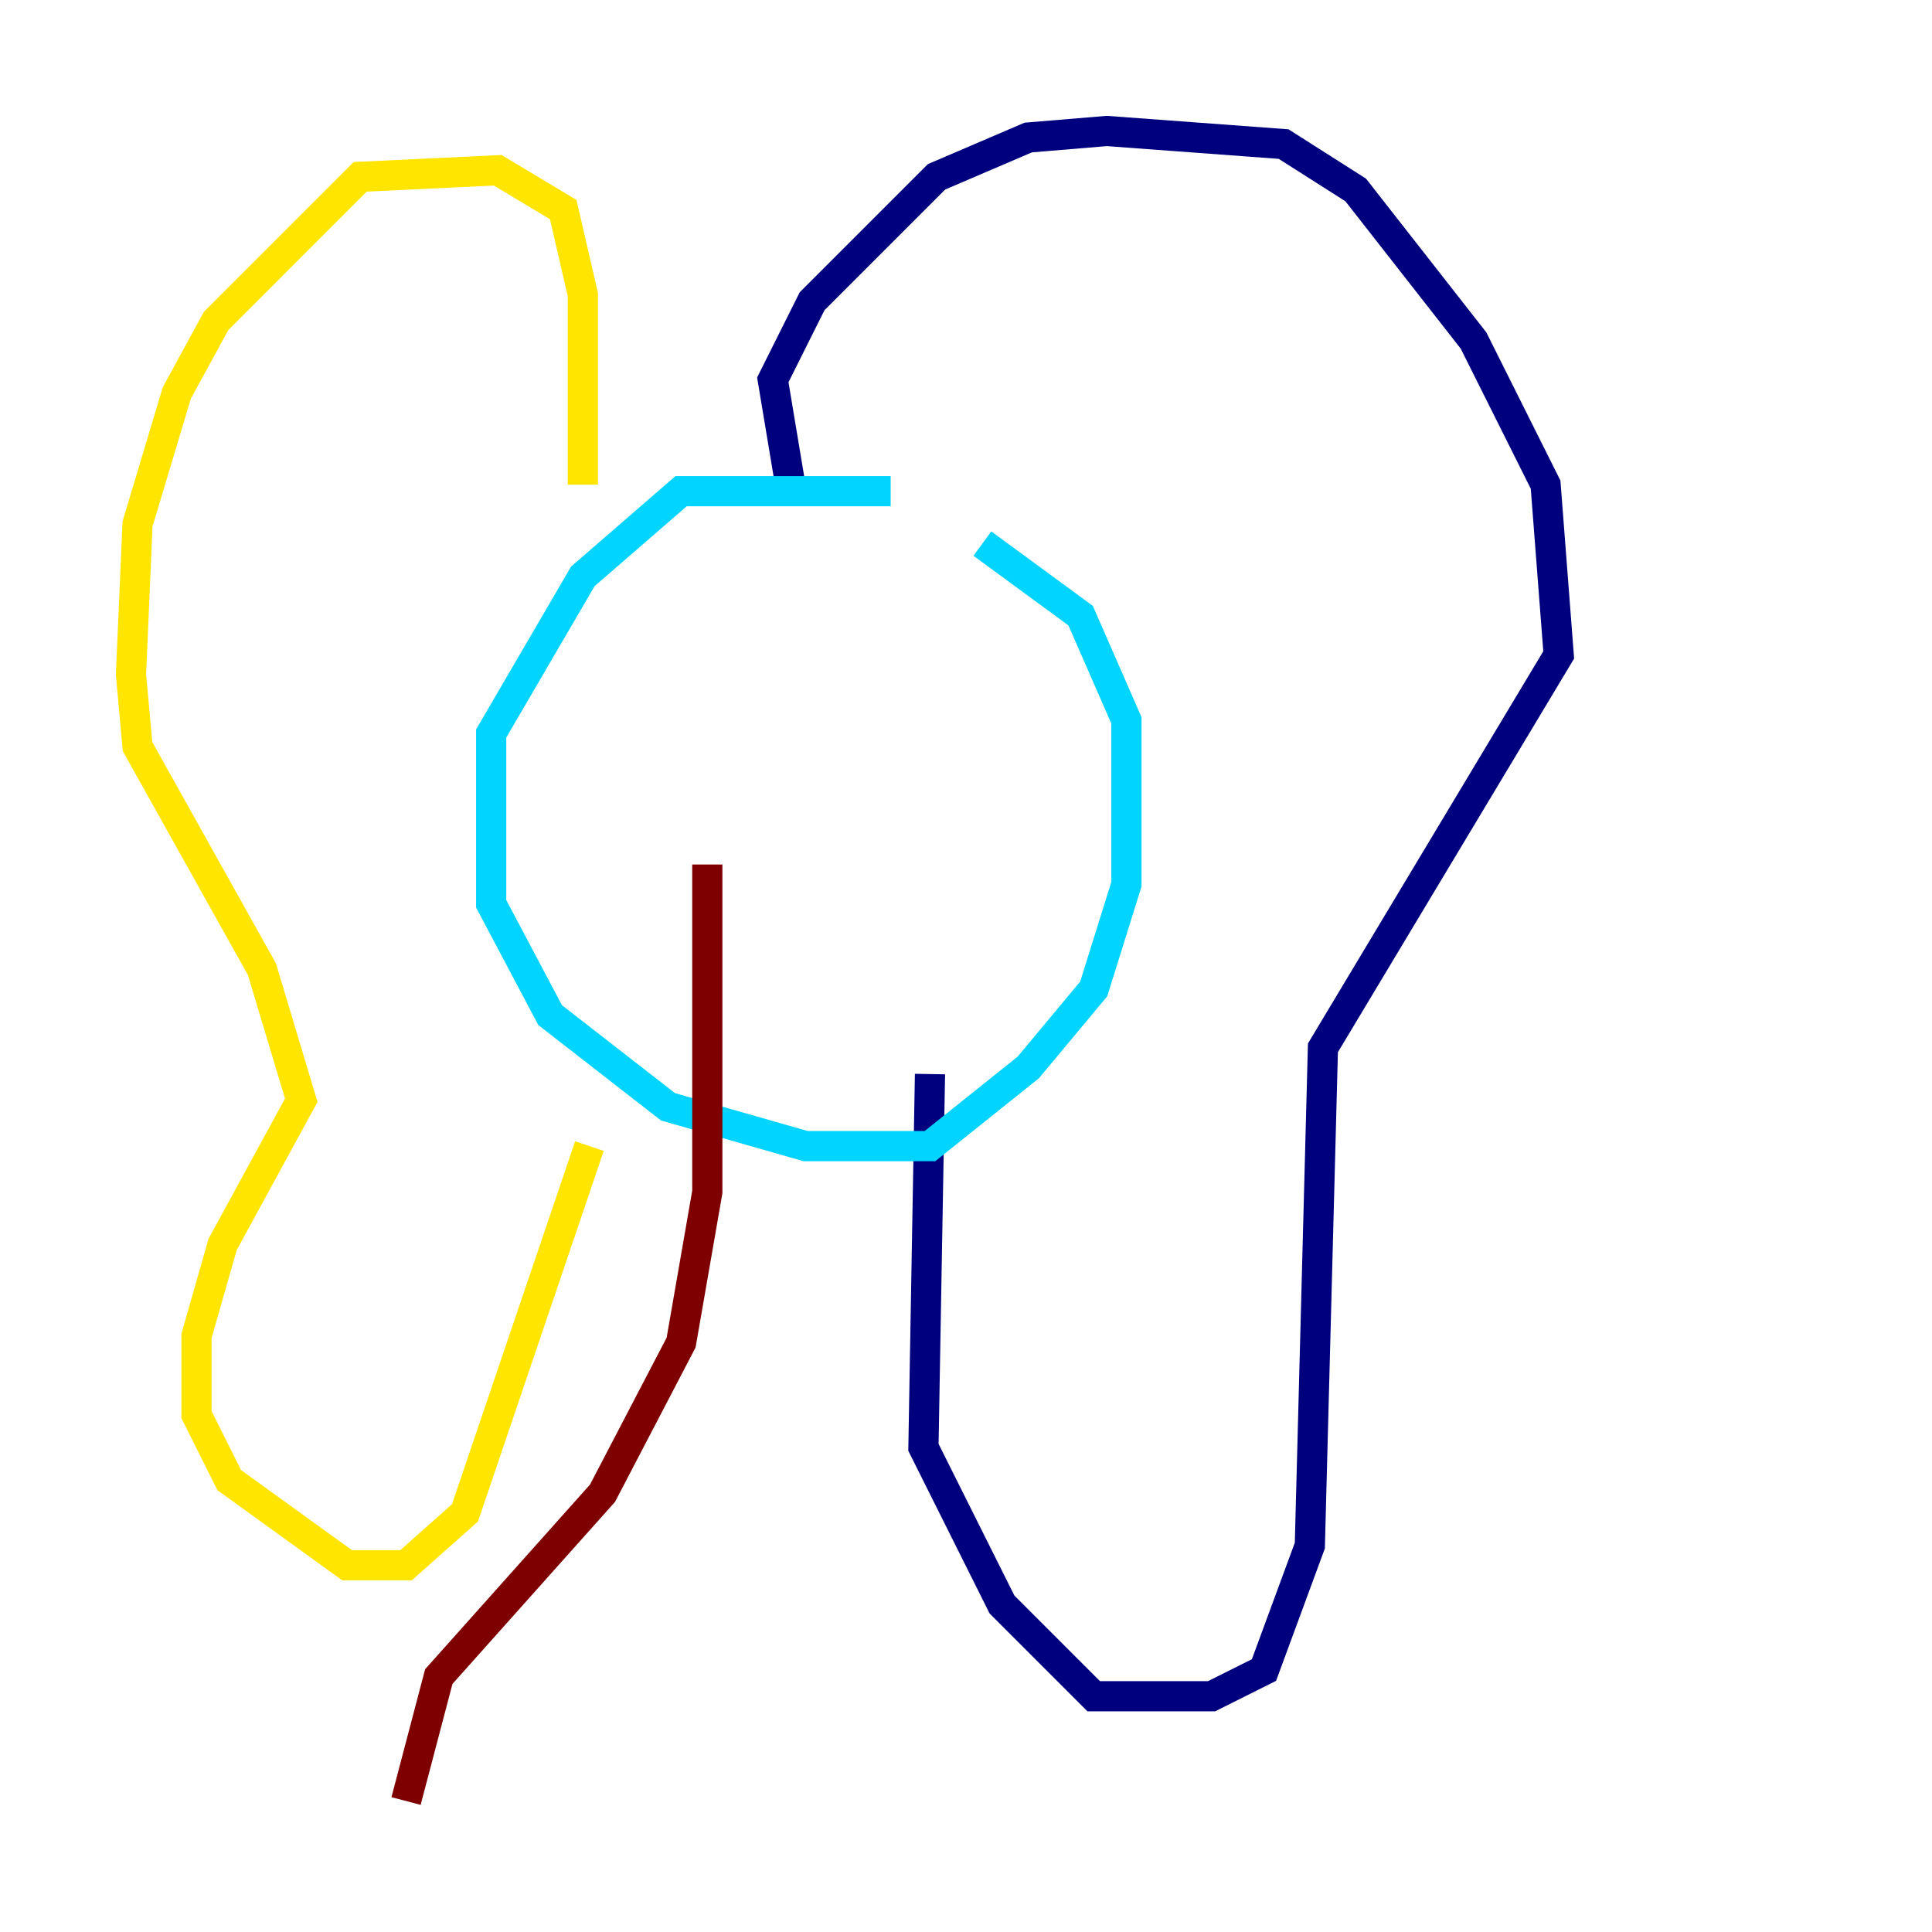 <?xml version="1.0" encoding="utf-8" ?>
<svg baseProfile="tiny" height="128" version="1.2" viewBox="0,0,128,128" width="128" xmlns="http://www.w3.org/2000/svg" xmlns:ev="http://www.w3.org/2001/xml-events" xmlns:xlink="http://www.w3.org/1999/xlink"><defs /><polyline fill="none" points="52.502,32.976 51.2,25.166 53.803,19.959 62.047,11.715 68.122,9.112 73.329,8.678 85.044,9.546 89.817,12.583 97.627,22.563 102.4,32.108 103.268,43.39 87.647,69.424 86.78,102.4 83.742,110.644 80.271,112.38 72.461,112.38 66.386,106.305 61.18,95.891 61.614,71.159" stroke="#00007f" stroke-width="2" /><polyline fill="none" points="59.01,32.542 45.125,32.542 38.617,38.183 32.542,48.597 32.542,59.878 36.447,67.254 44.258,73.329 53.37,75.932 61.614,75.932 68.122,70.725 72.461,65.519 74.63,58.576 74.63,47.729 71.593,40.786 65.085,36.014" stroke="#00d4ff" stroke-width="2" /><polyline fill="none" points="38.617,32.108 38.617,19.525 37.315,13.885 32.976,11.281 23.864,11.715 14.319,21.261 11.715,26.034 9.112,34.712 8.678,44.691 9.112,49.464 17.356,64.217 19.959,72.895 14.752,82.441 13.017,88.515 13.017,93.722 15.186,98.061 22.997,103.702 26.902,103.702 30.807,100.231 39.051,75.932" stroke="#ffe500" stroke-width="2" /><polyline fill="none" points="46.861,57.275 46.861,78.969 45.125,88.949 39.919,98.929 29.071,111.078 26.902,119.322" stroke="#7f0000" stroke-width="2" /></svg>